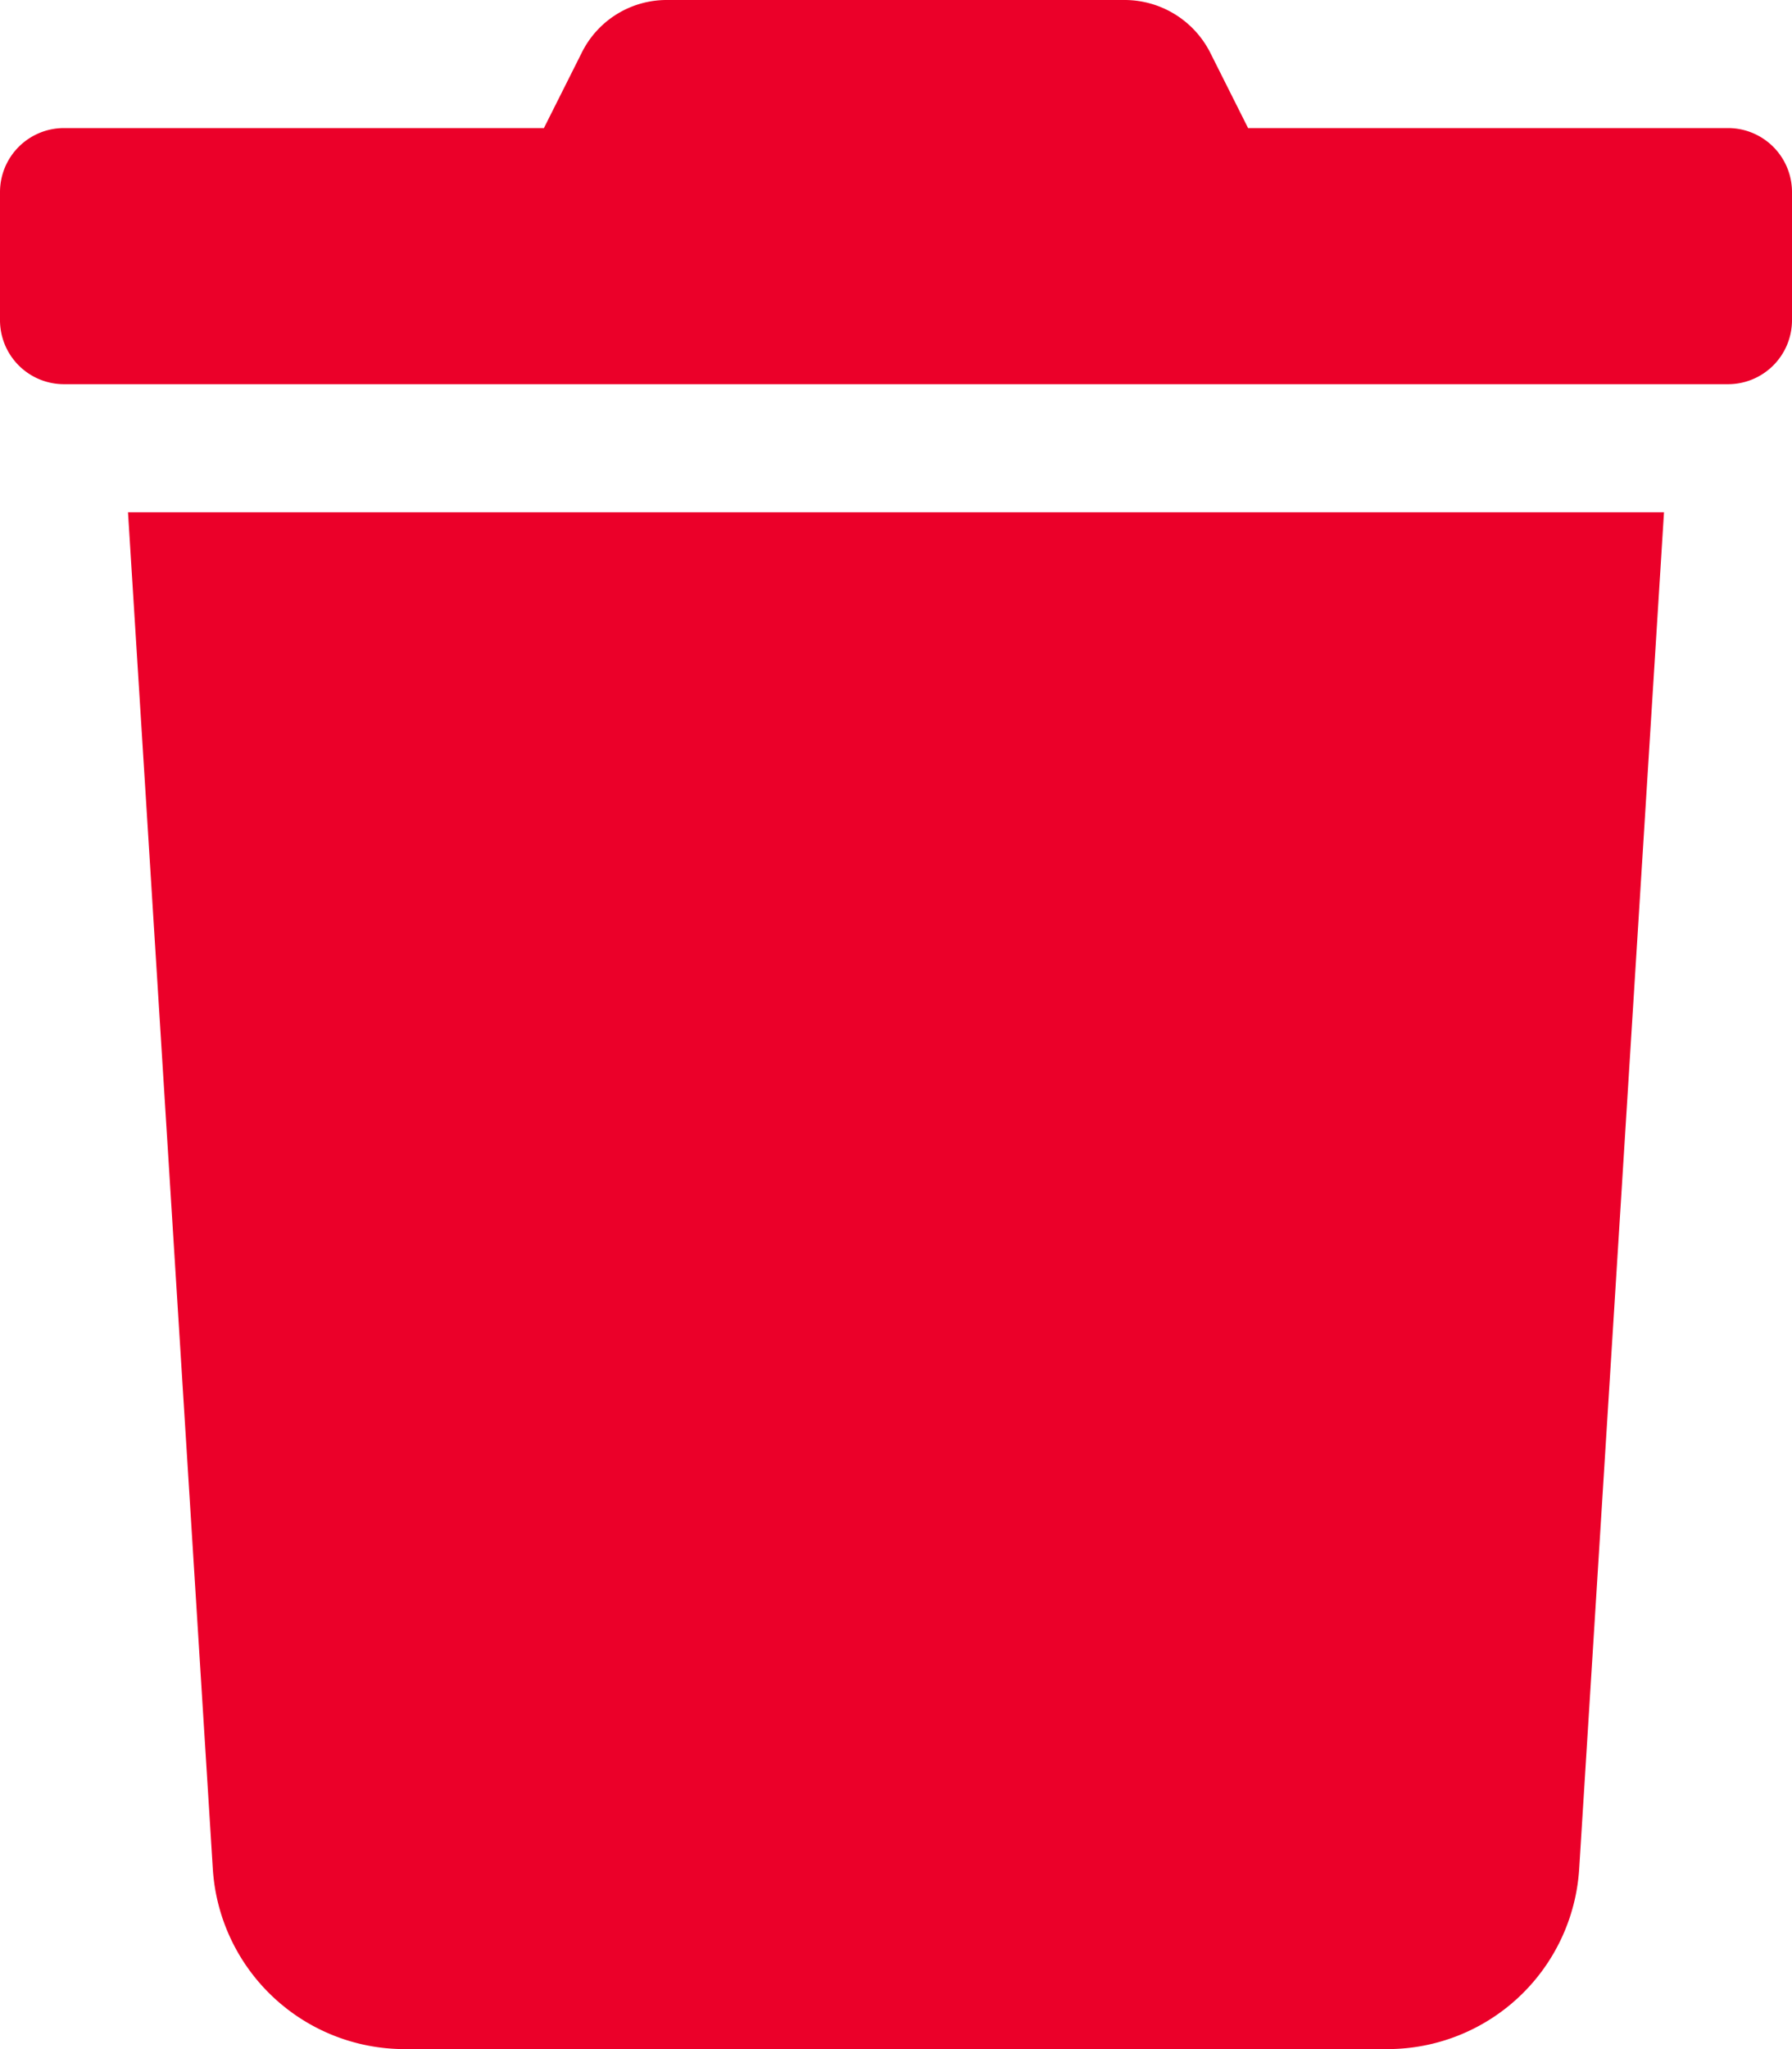 <svg xmlns="http://www.w3.org/2000/svg" width="10.5" height="12" viewBox="0 0 10.5 12">
  <path id="Path_95187" data-name="Path 95187" d="M10.125-9.75H7.313l-.22-.438a.563.563,0,0,0-.5-.312H3.907a.555.555,0,0,0-.5.312l-.22.438H.375A.375.375,0,0,0,0-9.375v.75a.375.375,0,0,0,.375.375h9.75a.375.375,0,0,0,.375-.375v-.75A.375.375,0,0,0,10.125-9.75ZM1.247.445A1.126,1.126,0,0,0,2.37,1.5H8.13A1.126,1.126,0,0,0,9.253.445L9.75-7.5h-9Z" transform="translate(0 10.5)" fill="#eb0029"/>
</svg>
